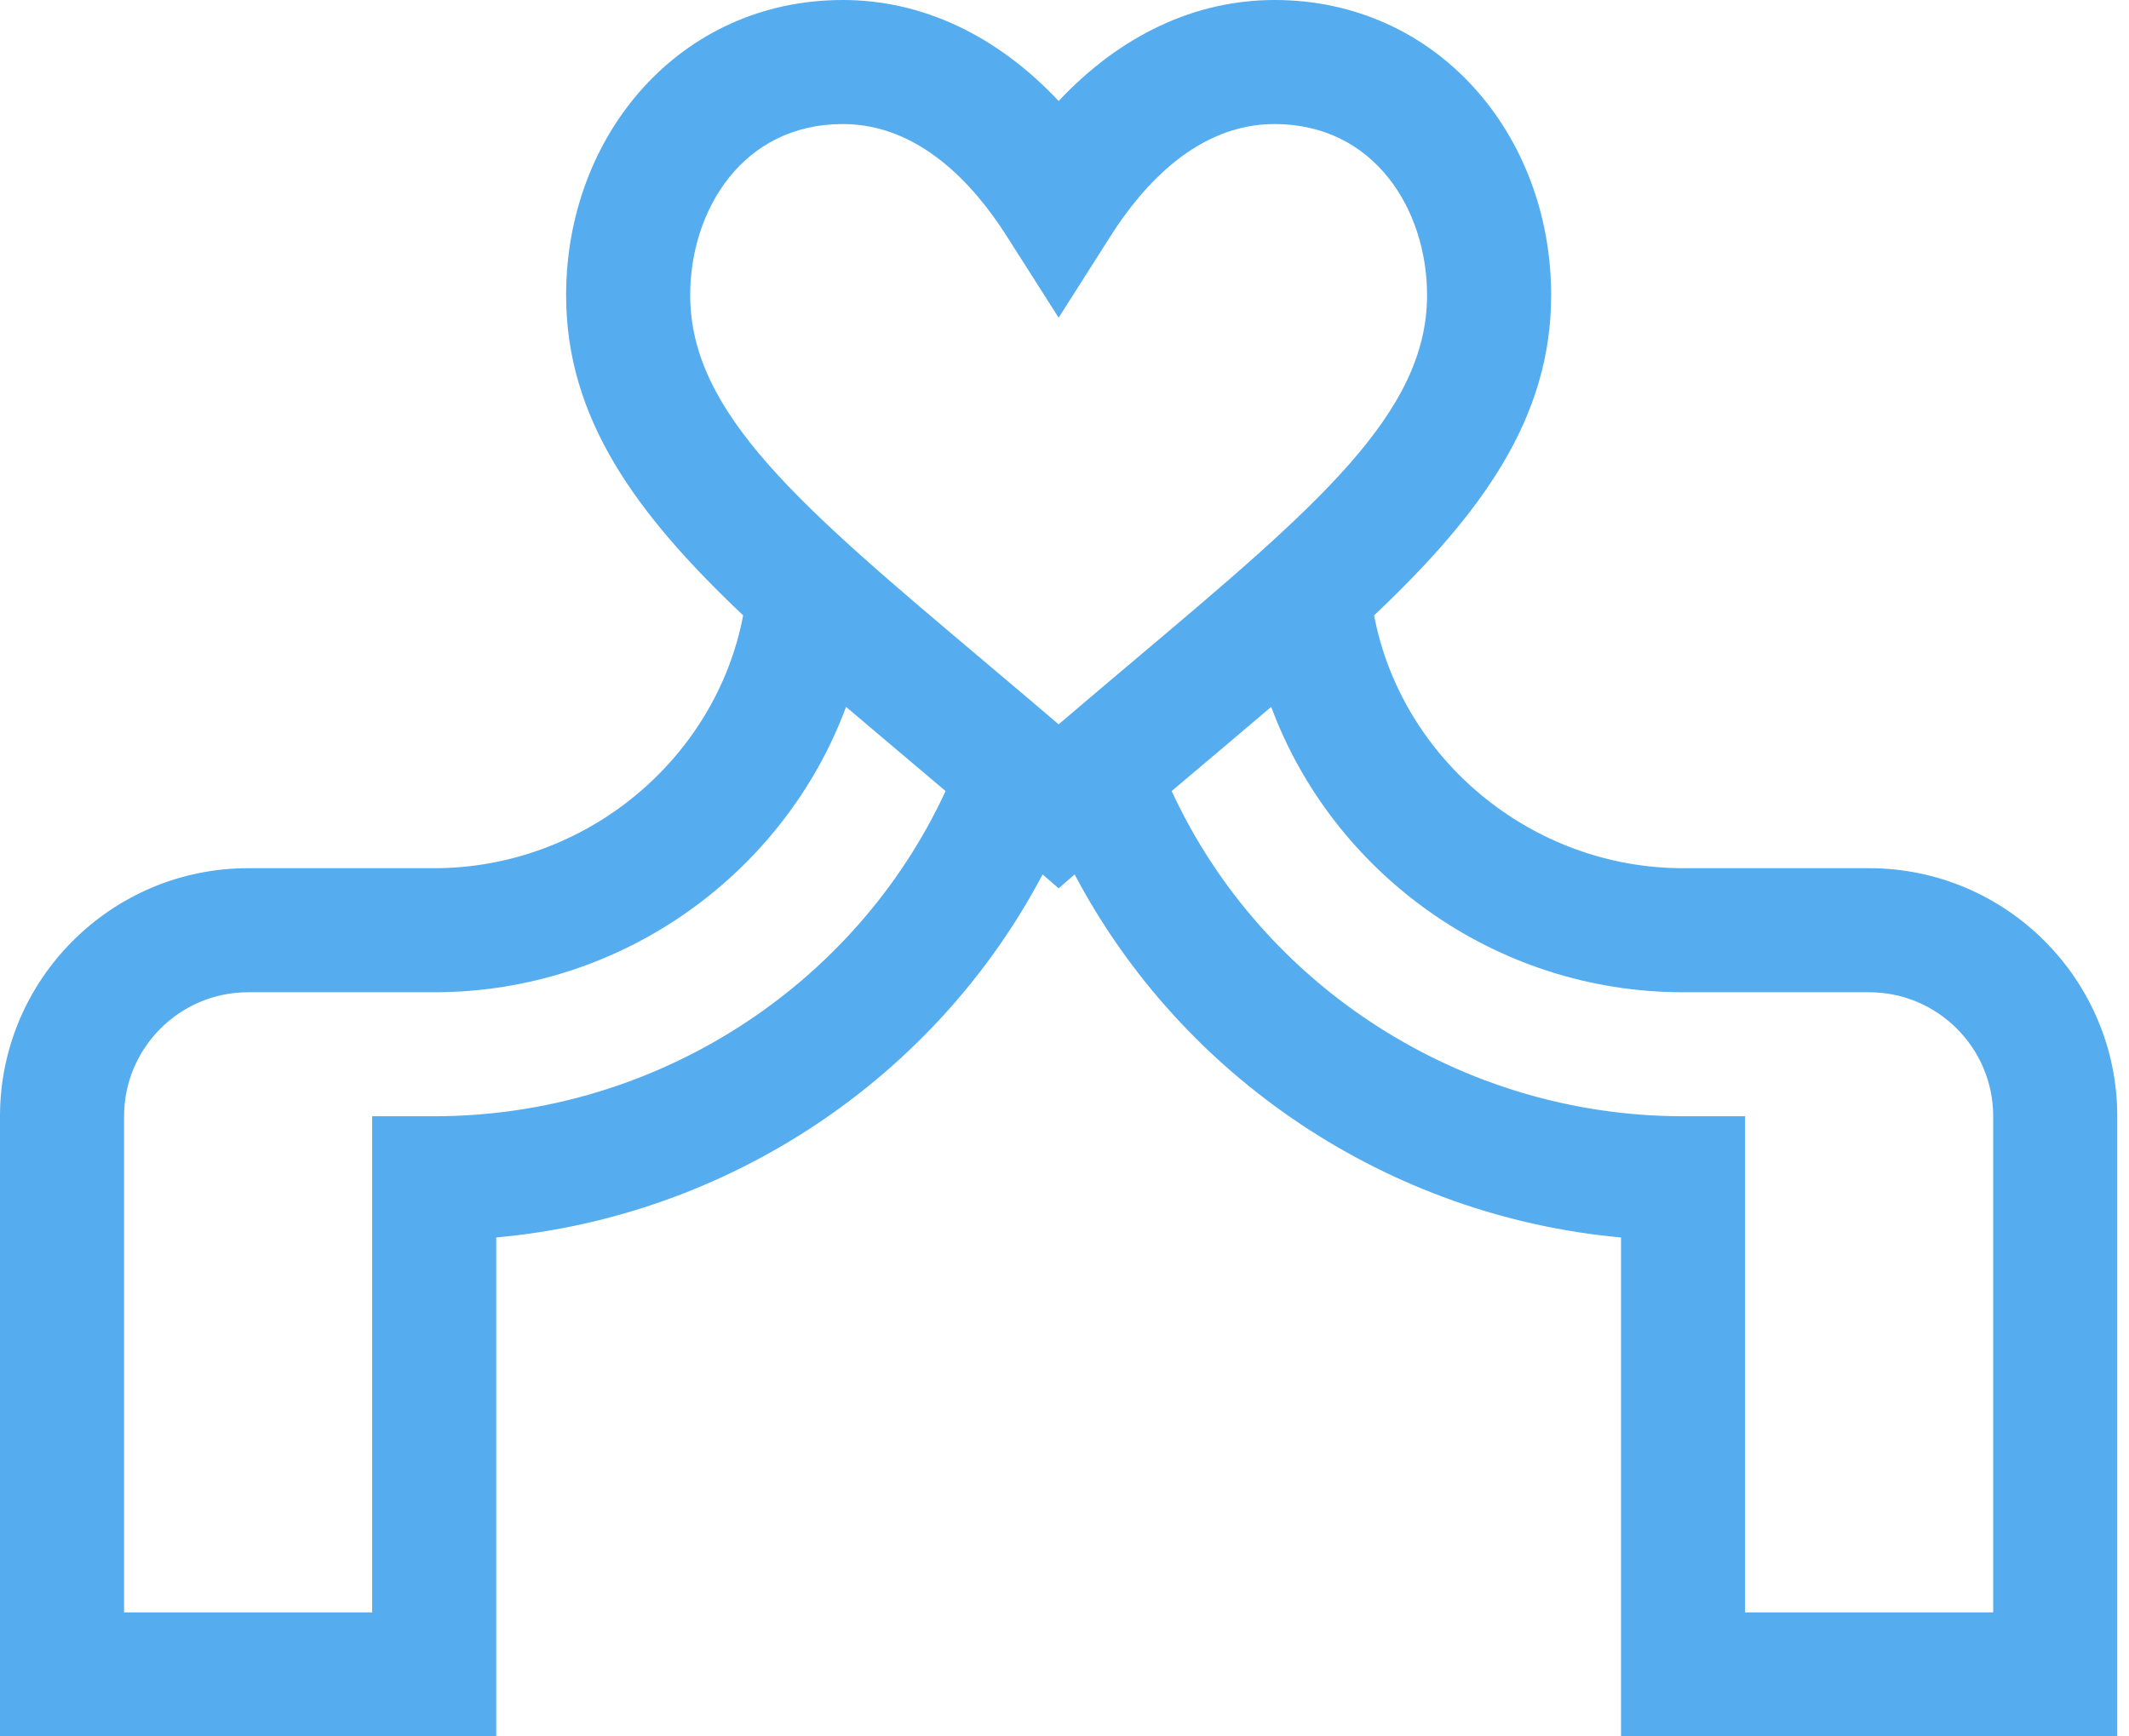 <svg width="76" height="62" viewBox="0 0 76 62" fill="none" xmlns="http://www.w3.org/2000/svg">
<path d="M49.052 21.973C52.912 18.317 55.372 14.92 55.372 10.54C55.372 4.802 51.294 0 45.496 0C42.657 0 39.994 1.261 37.791 3.606C35.587 1.262 32.924 0 30.085 0C24.279 0 20.209 4.81 20.209 10.54C20.209 14.92 22.669 18.317 26.529 21.973C25.553 27.111 20.899 31 15.5 31H8.857C3.973 31 0 34.973 0 39.857V62H17.714V44.185C25.999 43.433 33.38 38.501 37.218 31.222L37.791 31.718L38.362 31.222C42.201 38.501 49.582 43.433 57.867 44.185V62H75.581V39.857C75.581 34.973 71.608 31 66.724 31H60.081C54.682 31 50.028 27.111 49.052 21.973ZM24.638 10.54C24.638 7.503 26.509 4.429 30.085 4.429C32.816 4.429 34.767 6.592 35.922 8.408L37.791 11.343L39.658 8.408C40.814 6.592 42.764 4.429 45.496 4.429C49.072 4.429 50.943 7.503 50.943 10.54C50.943 14.758 47.006 18.08 40.482 23.582C39.61 24.319 38.717 25.071 37.791 25.863C36.864 25.071 35.971 24.319 35.099 23.582C28.575 18.08 24.638 14.758 24.638 10.54ZM15.5 39.857H13.286V57.571H4.429V39.857C4.429 37.415 6.415 35.429 8.857 35.429H15.5C22.258 35.429 28.024 31.124 30.202 25.239C31.319 26.192 32.518 27.196 33.755 28.245C30.517 35.249 23.366 39.857 15.5 39.857ZM71.152 39.857V57.571H62.295V39.857H60.081C52.215 39.857 45.063 35.249 41.825 28.245C43.062 27.198 44.251 26.202 45.379 25.239C47.558 31.128 53.327 35.429 60.081 35.429H66.724C69.166 35.429 71.152 37.415 71.152 39.857Z" fill="#55ACEE"/>
</svg>
